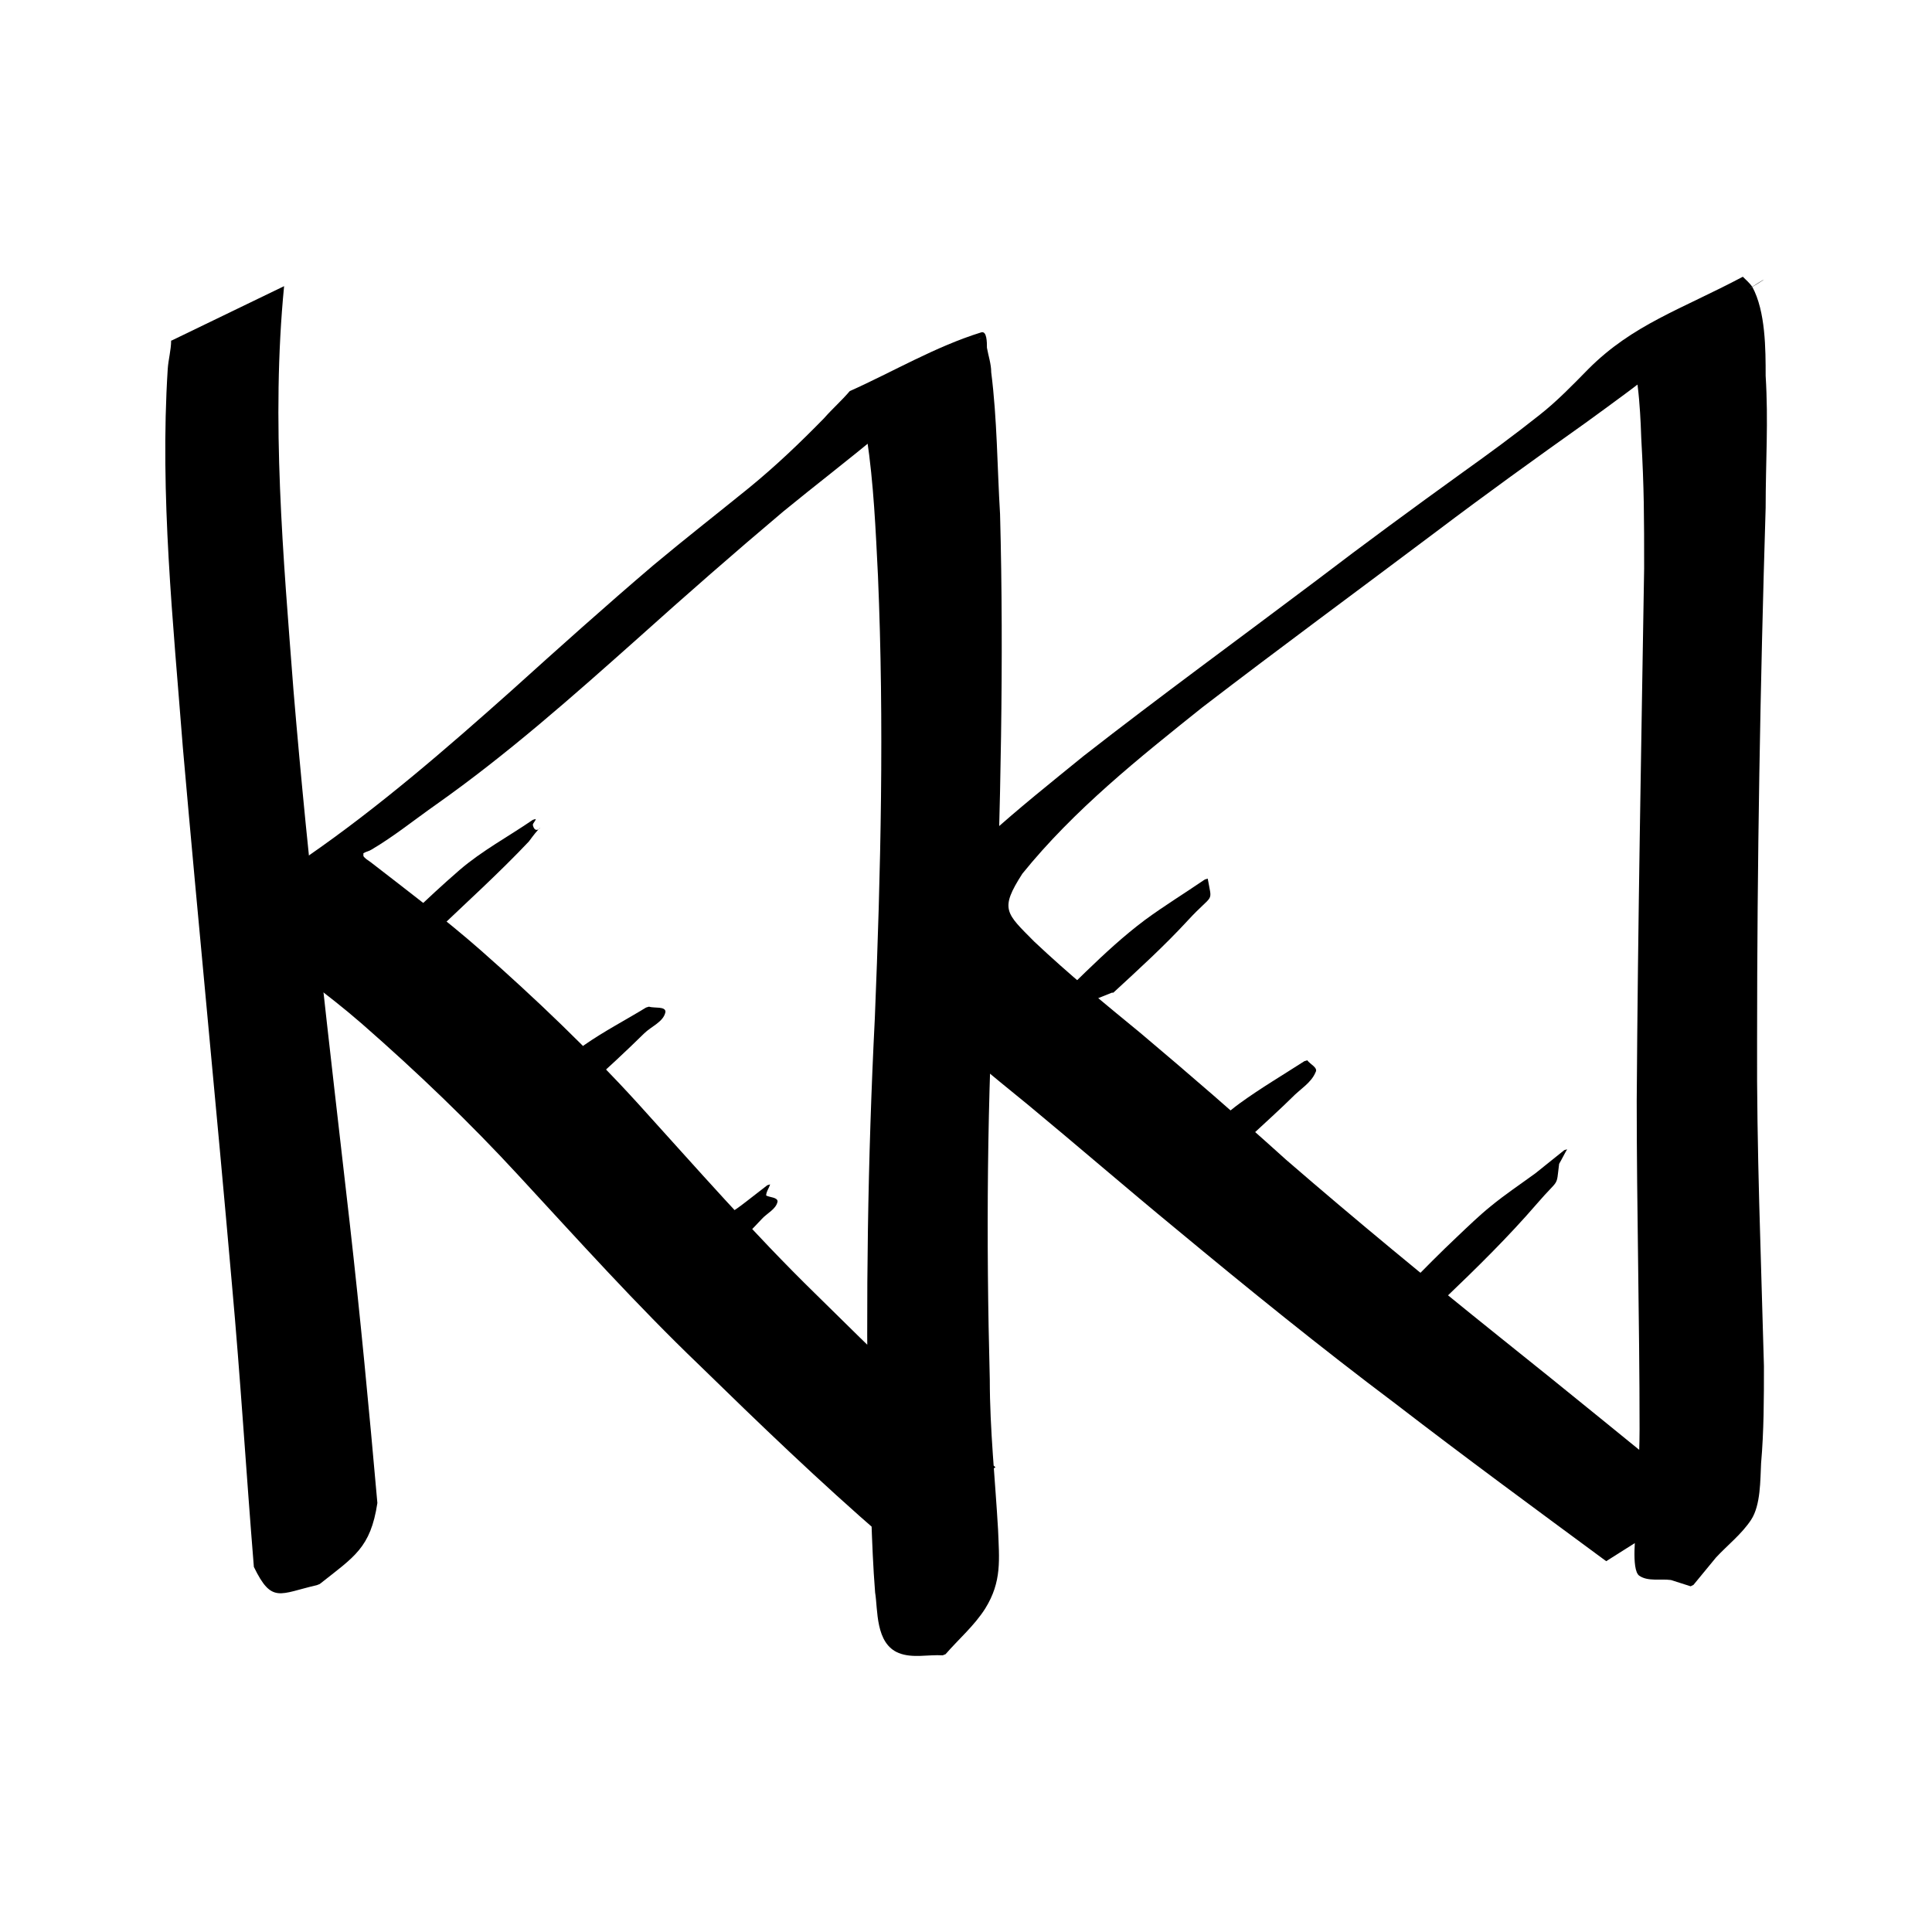 <?xml version="1.0" encoding="UTF-8" standalone="no"?>
<svg
   xmlns:dc="http://purl.org/dc/elements/1.1/"
   xmlns:cc="http://creativecommons.org/ns#"
   xmlns:rdf="http://www.w3.org/1999/02/22-rdf-syntax-ns#"
   xmlns:svg="http://www.w3.org/2000/svg"
   xmlns="http://www.w3.org/2000/svg"
   xmlns:sodipodi="http://sodipodi.sourceforge.net/DTD/sodipodi-0.dtd"
   xmlns:inkscape="http://www.inkscape.org/namespaces/inkscape"
   width="64"
   height="64"
   viewBox="0 0 16.933 16.933"
   version="1.1"
   id="svg2466"
   inkscape:version="1.0.2 (e86c870879, 2021-01-15)"
   sodipodi:docname="first.svg">
  <defs
     id="defs2460" />
  <sodipodi:namedview
     id="base"
     pagecolor="#ffffff"
     bordercolor="#666666"
     borderopacity="1.0"
     inkscape:pageopacity="0.0"
     inkscape:pageshadow="2"
     inkscape:zoom="7.9195959"
     inkscape:cx="11.013002"
     inkscape:cy="37.947495"
     inkscape:document-units="mm"
     inkscape:current-layer="layer1"
     inkscape:document-rotation="0"
     showgrid="false"
     units="px"
     inkscape:window-width="2560"
     inkscape:window-height="1403"
     inkscape:window-x="1080"
     inkscape:window-y="104"
     inkscape:window-maximized="1" />
  <g
     inkscape:label="Layer 1"
     inkscape:groupmode="layer"
     id="layer1">
    <g
       id="g2411"
       transform="matrix(2.5,0,0,2.5,-168.835,-478.457)">
      <path
         style="fill:#000000;fill-opacity:1;stroke:none;stroke-width:1;stroke-opacity:0.417"
         id="path3686"
         d="m 73.498,196.642 c -0.236,-0.191 -0.471,-0.384 -0.708,-0.573 -0.253,-0.203 -0.503,-0.409 -0.748,-0.621 -0.167,-0.151 -0.337,-0.298 -0.509,-0.443 -0.127,-0.104 -0.253,-0.208 -0.373,-0.321 -0.1,-0.101 -0.122,-0.113 -0.042,-0.238 0.181,-0.224 0.408,-0.405 0.632,-0.584 0.271,-0.208 0.546,-0.41 0.82,-0.616 0.172,-0.13 0.347,-0.256 0.523,-0.381 0.092,-0.067 0.184,-0.133 0.272,-0.205 0.06,-0.052 0.114,-0.111 0.171,-0.166 0.141,-0.128 0.44,-0.27 -0.286,0.144 0.031,0.037 0.037,0.254 0.038,0.283 0.01,0.176 0.01,0.273 0.01,0.455 -0.01,0.622 -0.022,1.244 -0.026,1.867 0,0.384 0.01,0.767 0.01,1.15 0,0.113 -0.01,0.227 -0.012,0.34 0,0.013 -0.019,0.153 0.011,0.174 0.031,0.021 0.074,0.01 0.111,0.015 0.023,0.007 0.046,0.015 0.069,0.022 0,0 0.01,-0.005 0.01,-0.005 v 0 c 0.026,-0.032 0.053,-0.064 0.079,-0.096 0.041,-0.044 0.09,-0.082 0.123,-0.132 0.034,-0.052 0.032,-0.14 0.035,-0.198 0.01,-0.114 0.01,-0.227 0.01,-0.341 -0.01,-0.381 -0.026,-0.761 -0.024,-1.141 0,-0.623 0.011,-1.246 0.03,-1.868 0,-0.164 0.01,-0.301 0,-0.463 0,-0.092 0,-0.226 -0.047,-0.312 -0.01,-0.014 -0.022,-0.024 -0.033,-0.035 -0.217,0.115 -0.385,0.167 -0.541,0.323 -0.055,0.056 -0.11,0.113 -0.171,0.161 -0.088,0.07 -0.178,0.136 -0.269,0.201 -0.172,0.124 -0.344,0.25 -0.513,0.379 -0.272,0.205 -0.548,0.406 -0.817,0.616 -0.226,0.184 -0.462,0.368 -0.635,0.605 -0.011,0.023 -0.025,0.045 -0.032,0.069 -0.029,0.094 0.035,0.166 0.095,0.228 0.121,0.112 0.249,0.217 0.377,0.321 0.174,0.144 0.345,0.292 0.52,0.436 0.252,0.209 0.506,0.415 0.767,0.611 0.244,0.188 0.492,0.37 0.74,0.553 0,0 0.34,-0.215 0.34,-0.215 z" />
      <path
         style="fill:#000000;fill-opacity:1;stroke:none;stroke-width:1;stroke-opacity:0.417"
         id="path3688"
         d="m 71.024,196.527 c -0.213,-0.2 -0.424,-0.403 -0.632,-0.609 -0.217,-0.212 -0.417,-0.441 -0.621,-0.666 -0.173,-0.19 -0.359,-0.368 -0.552,-0.538 -0.124,-0.109 -0.256,-0.208 -0.386,-0.309 -0.01,-0.007 -0.019,-0.012 -0.025,-0.021 0,-0.003 0,-0.008 0,-0.01 0.01,-0.006 0.02,-0.007 0.029,-0.013 0.078,-0.046 0.151,-0.105 0.225,-0.157 0.251,-0.177 0.481,-0.381 0.71,-0.585 0.167,-0.15 0.336,-0.298 0.508,-0.443 0.111,-0.091 0.225,-0.178 0.335,-0.27 0.093,-0.078 0.179,-0.163 0.264,-0.25 0.034,-0.026 0.057,-0.072 0.096,-0.089 -0.143,0.08 -0.292,0.149 -0.429,0.239 -0.01,0.007 0.01,0.023 0.012,0.035 0.01,0.025 0.011,0.051 0.015,0.077 0.024,0.16 0.031,0.323 0.039,0.484 0.022,0.517 0.01,1.034 -0.011,1.55 -0.025,0.494 -0.032,0.988 -0.023,1.483 0.01,0.177 0.01,0.355 0.024,0.531 0.01,0.059 0,0.179 0.083,0.212 0.048,0.019 0.102,0.005 0.154,0.008 0,0 0.01,-0.004 0.01,-0.004 v 0 c 0.046,-0.053 0.101,-0.1 0.139,-0.16 0.059,-0.095 0.049,-0.172 0.045,-0.277 -0.01,-0.175 -0.029,-0.35 -0.029,-0.526 -0.013,-0.493 -0.01,-0.985 0.019,-1.477 0.018,-0.519 0.031,-1.038 0.017,-1.557 -0.01,-0.165 -0.01,-0.332 -0.031,-0.497 0,-0.029 -0.01,-0.058 -0.015,-0.086 0,-0.019 0,-0.06 -0.02,-0.054 -0.161,0.05 -0.307,0.137 -0.461,0.206 -0.028,0.033 -0.061,0.062 -0.09,0.095 -0.084,0.086 -0.17,0.168 -0.263,0.244 -0.111,0.09 -0.225,0.179 -0.335,0.271 -0.169,0.144 -0.334,0.292 -0.498,0.44 -0.23,0.205 -0.463,0.407 -0.716,0.582 -0.032,0.023 -0.065,0.045 -0.097,0.068 -0.068,0.049 -0.214,0.132 -0.102,0.219 0.133,0.097 0.268,0.192 0.392,0.3 0.192,0.168 0.377,0.345 0.55,0.533 0.207,0.224 0.411,0.451 0.631,0.662 0.211,0.206 0.423,0.41 0.646,0.603 0,0 0.391,-0.243 0.391,-0.243 z" />
      <path
         style="fill:#000000;fill-opacity:1;stroke:none;stroke-width:1;stroke-opacity:0.417"
         id="path3690"
         d="m 68.134,192.576 c 0,0.034 -0.01,0.068 -0.012,0.101 -0.028,0.441 0.019,0.887 0.053,1.326 0.055,0.627 0.117,1.253 0.172,1.881 0.03,0.33 0.05,0.661 0.077,0.992 0.063,0.13 0.09,0.094 0.221,0.064 0,0 0.01,-0.004 0.01,-0.004 v 0 c 0.121,-0.096 0.178,-0.126 0.202,-0.284 -0.029,-0.328 -0.06,-0.655 -0.097,-0.982 -0.071,-0.622 -0.145,-1.243 -0.197,-1.866 -0.036,-0.471 -0.079,-0.947 -0.033,-1.418 0,0 -0.395,0.191 -0.395,0.191 z" />
      <path
         style="fill:#000000;fill-opacity:1;stroke:none;stroke-width:1;stroke-opacity:0.417"
         id="path3825"
         d="m 69.058,194.653 c 0.111,-0.106 0.225,-0.209 0.33,-0.32 0.072,-0.098 0.026,-0.006 0.014,-0.058 0,-0.007 0.01,-0.014 0.01,-0.021 0,0 -0.01,0.003 -0.01,0.003 v 0 c -0.086,0.059 -0.178,0.108 -0.257,0.176 -0.119,0.103 -0.231,0.215 -0.344,0.326 0,0 0.255,-0.105 0.255,-0.105 z" />
      <path
         style="fill:#000000;fill-opacity:1;stroke:none;stroke-width:1;stroke-opacity:0.417"
         id="path3827"
         d="m 69.595,195.19 c 0.067,-0.06 0.133,-0.121 0.197,-0.184 0.025,-0.025 0.069,-0.041 0.075,-0.076 0,-0.02 -0.039,-0.012 -0.058,-0.018 0,0 -0.01,0.003 -0.01,0.003 v 0 c -0.072,0.044 -0.147,0.083 -0.216,0.131 -0.034,0.024 -0.062,0.055 -0.092,0.083 -0.063,0.058 -0.125,0.117 -0.184,0.179 0,0 0.284,-0.117 0.284,-0.117 z" />
      <path
         style="fill:#000000;fill-opacity:1;stroke:none;stroke-width:1;stroke-opacity:0.417"
         id="path3829"
         d="m 70.107,195.755 c 0.043,-0.042 0.054,-0.052 0.098,-0.099 0.018,-0.02 0.05,-0.034 0.055,-0.061 0,-0.015 -0.027,-0.014 -0.04,-0.021 0,-0.013 0.01,-0.026 0.014,-0.039 0,0 -0.01,0.003 -0.01,0.003 v 0 c -0.144,0.111 -0.06,0.051 -0.255,0.177 -0.025,0.019 -0.045,0.044 -0.067,0.066 -0.032,0.032 -0.061,0.062 -0.093,0.095 0,0 0.295,-0.12 0.295,-0.12 z" />
      <path
         style="fill:#000000;fill-opacity:1;stroke:none;stroke-width:1;stroke-opacity:0.417"
         id="path3831"
         d="m 71.437,194.863 c 0.089,-0.082 0.179,-0.164 0.261,-0.253 0.092,-0.1 0.086,-0.057 0.07,-0.147 0,0 -0.01,0.003 -0.01,0.003 v 0 c -0.07,0.048 -0.142,0.092 -0.21,0.142 -0.147,0.11 -0.269,0.249 -0.406,0.371 0,0 0.29,-0.116 0.29,-0.116 z" />
      <path
         style="fill:#000000;fill-opacity:1;stroke:none;stroke-width:1;stroke-opacity:0.417"
         id="path3833"
         d="m 71.922,195.363 c 0.04,-0.037 0.108,-0.099 0.142,-0.133 0.028,-0.029 0.067,-0.051 0.082,-0.088 0.01,-0.016 -0.019,-0.028 -0.029,-0.042 0,0 -0.01,0.003 -0.01,0.003 v 0 c -0.076,0.049 -0.154,0.095 -0.227,0.148 -0.089,0.065 -0.161,0.15 -0.239,0.227 0,0 0.278,-0.114 0.278,-0.114 z" />
      <path
         style="fill:#000000;fill-opacity:1;stroke:none;stroke-width:1;stroke-opacity:0.417"
         id="path3835"
         d="m 72.598,195.936 c 0.112,-0.107 0.223,-0.216 0.324,-0.333 0.081,-0.094 0.067,-0.054 0.078,-0.14 0.01,-0.017 0.018,-0.034 0.028,-0.051 0,0 -0.01,0.003 -0.01,0.003 v 0 c -0.034,0.027 -0.067,0.054 -0.101,0.081 -0.052,0.038 -0.106,0.074 -0.156,0.115 -0.042,0.034 -0.08,0.071 -0.118,0.107 -0.117,0.11 -0.225,0.229 -0.344,0.338 0,0 0.296,-0.12 0.296,-0.12 z" />
    </g>
  </g>
</svg>

